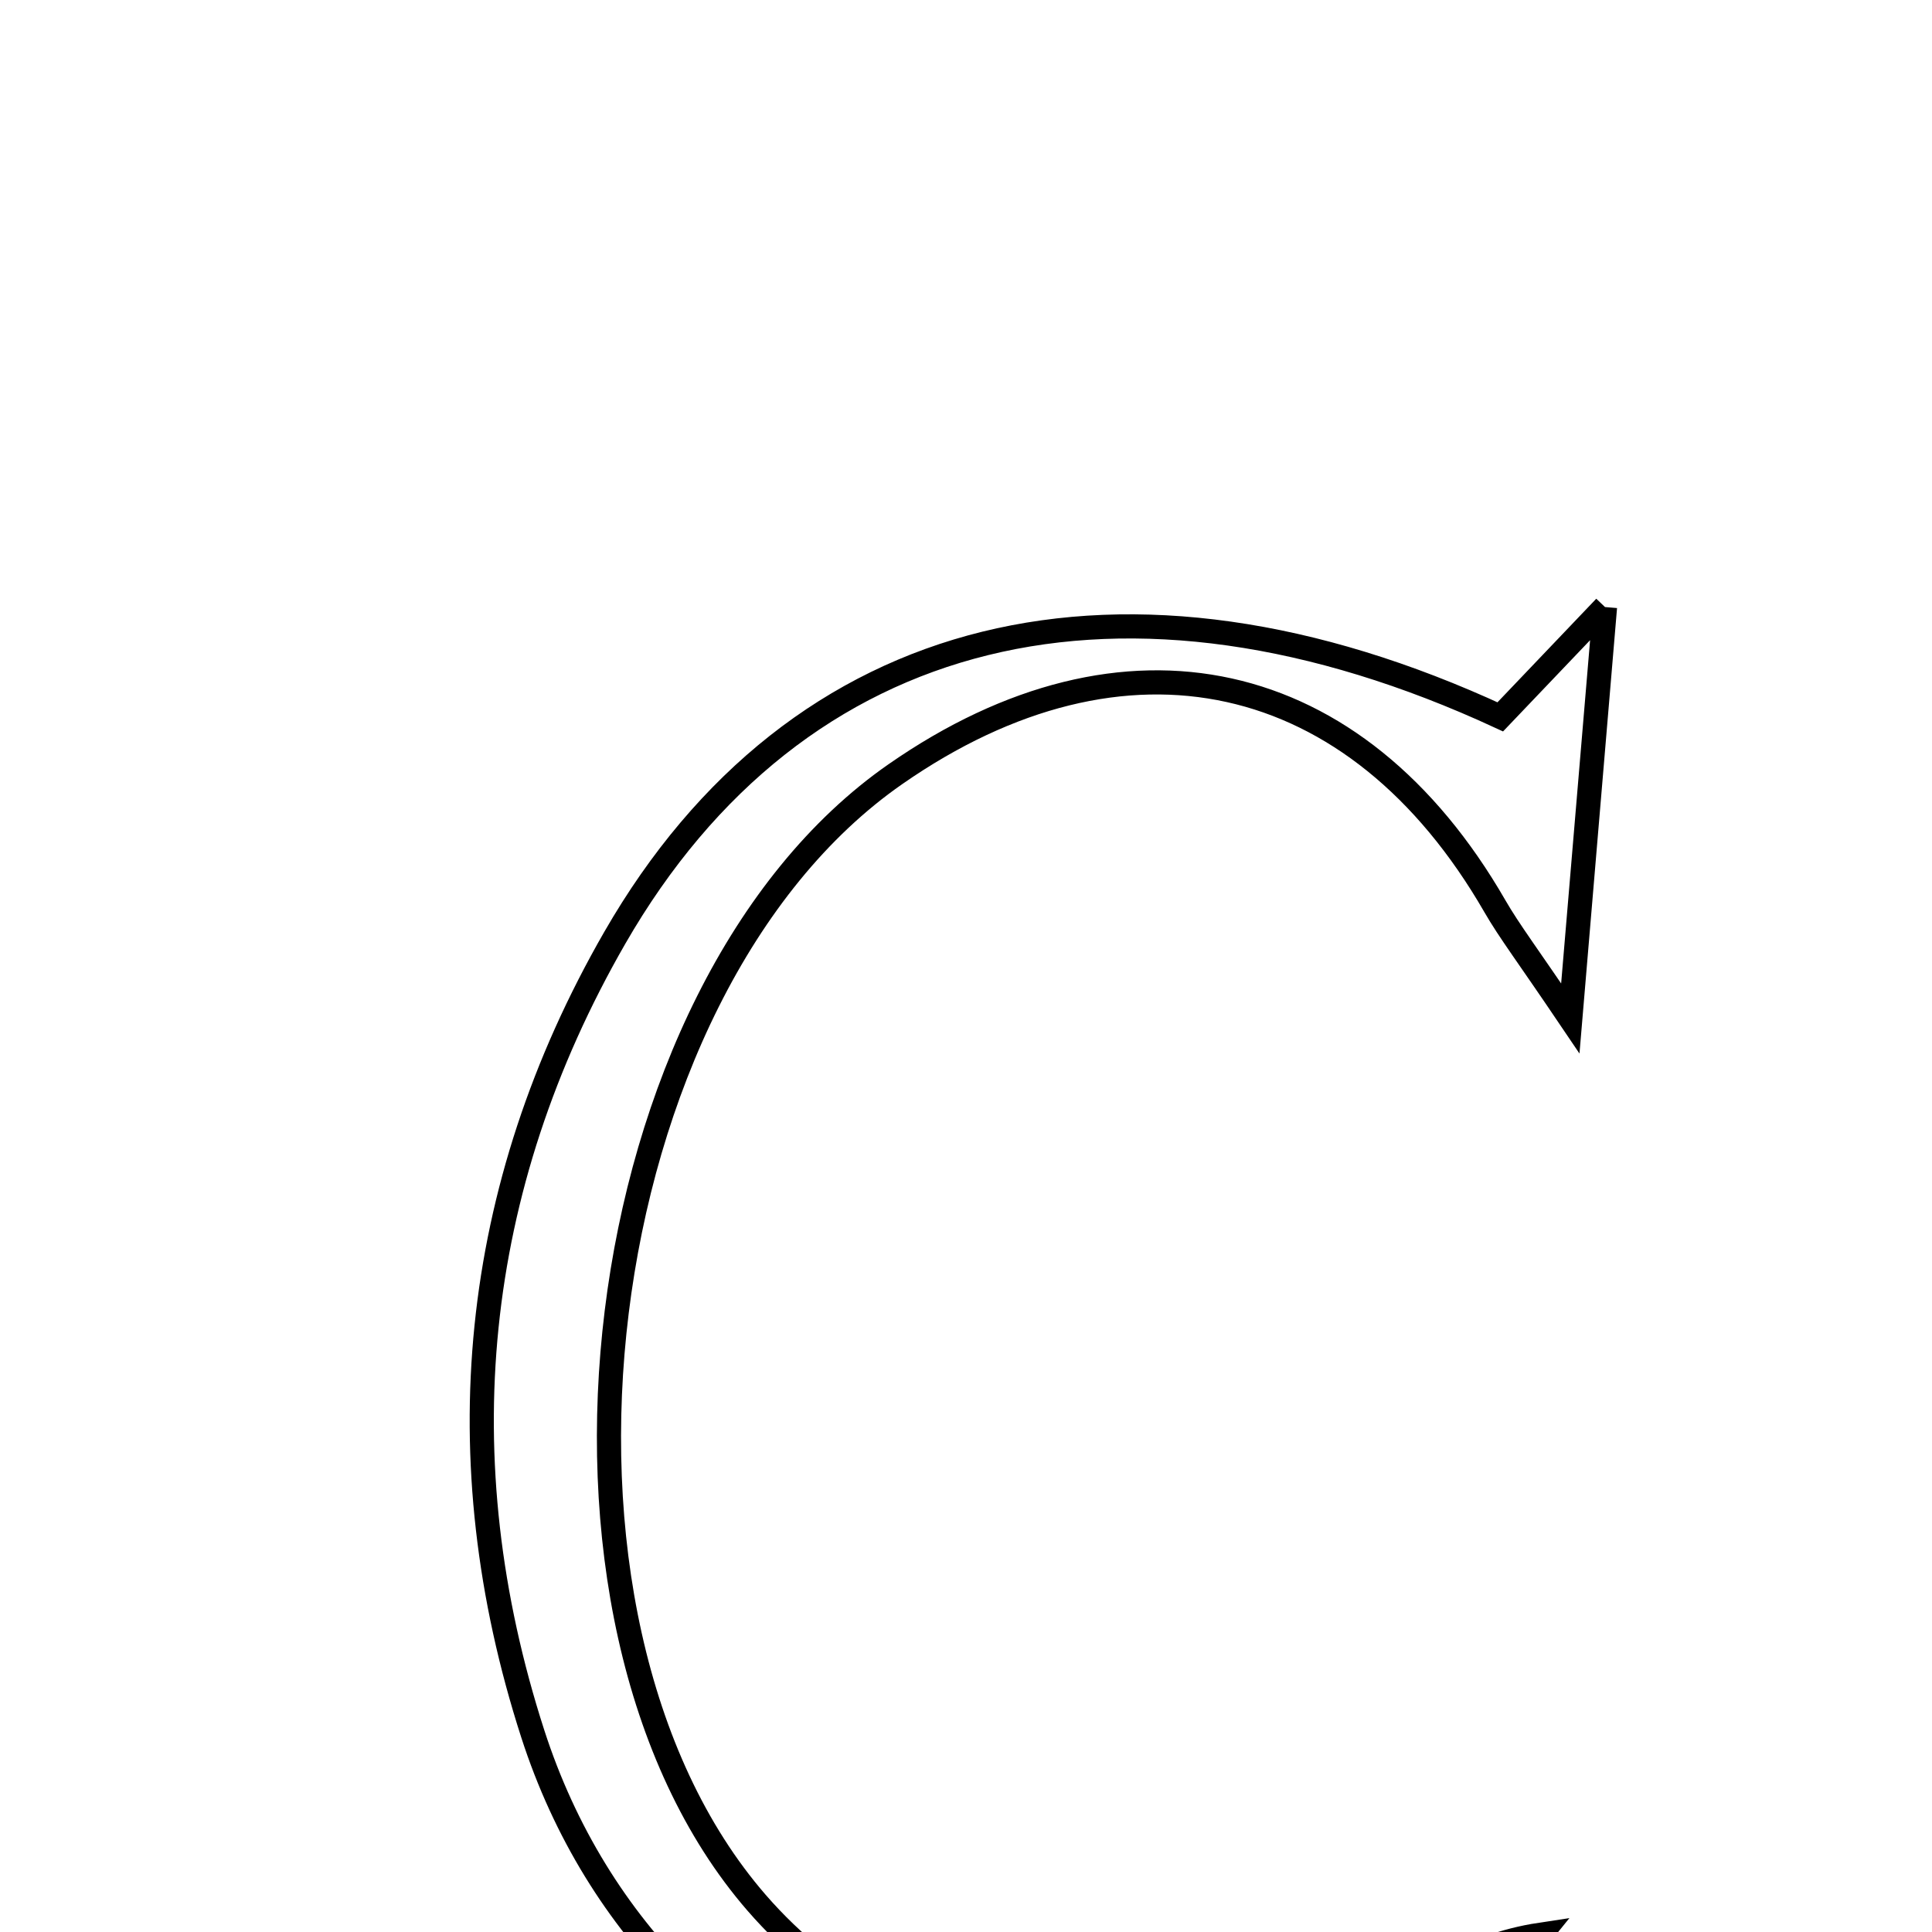 <svg xmlns="http://www.w3.org/2000/svg" viewBox="0.0 0.0 24.0 24.0" height="200px" width="200px"><path fill="none" stroke="black" stroke-width=".3" stroke-opacity="1.0"  filling="0" d="M19.938 7.541 C19.77 9.533 19.66 10.833 19.507 12.651 C18.968 11.853 18.749 11.567 18.57 11.257 C16.85 8.272 13.971 7.635 11.123 9.617 C7.273 12.295 6.316 20.081 9.398 23.636 C11.212 25.727 14.396 26.303 17.004 24.968 C17.645 24.639 18.214 24.173 19.134 24.034 C18.786 24.461 18.512 24.994 18.078 25.301 C13.868 28.282 8.203 26.445 6.618 21.537 C5.517 18.126 5.848 14.761 7.637 11.65 C9.902 7.714 13.976 6.748 18.637 8.905 C18.913 8.616 19.188 8.328 19.938 7.541"></path></svg>